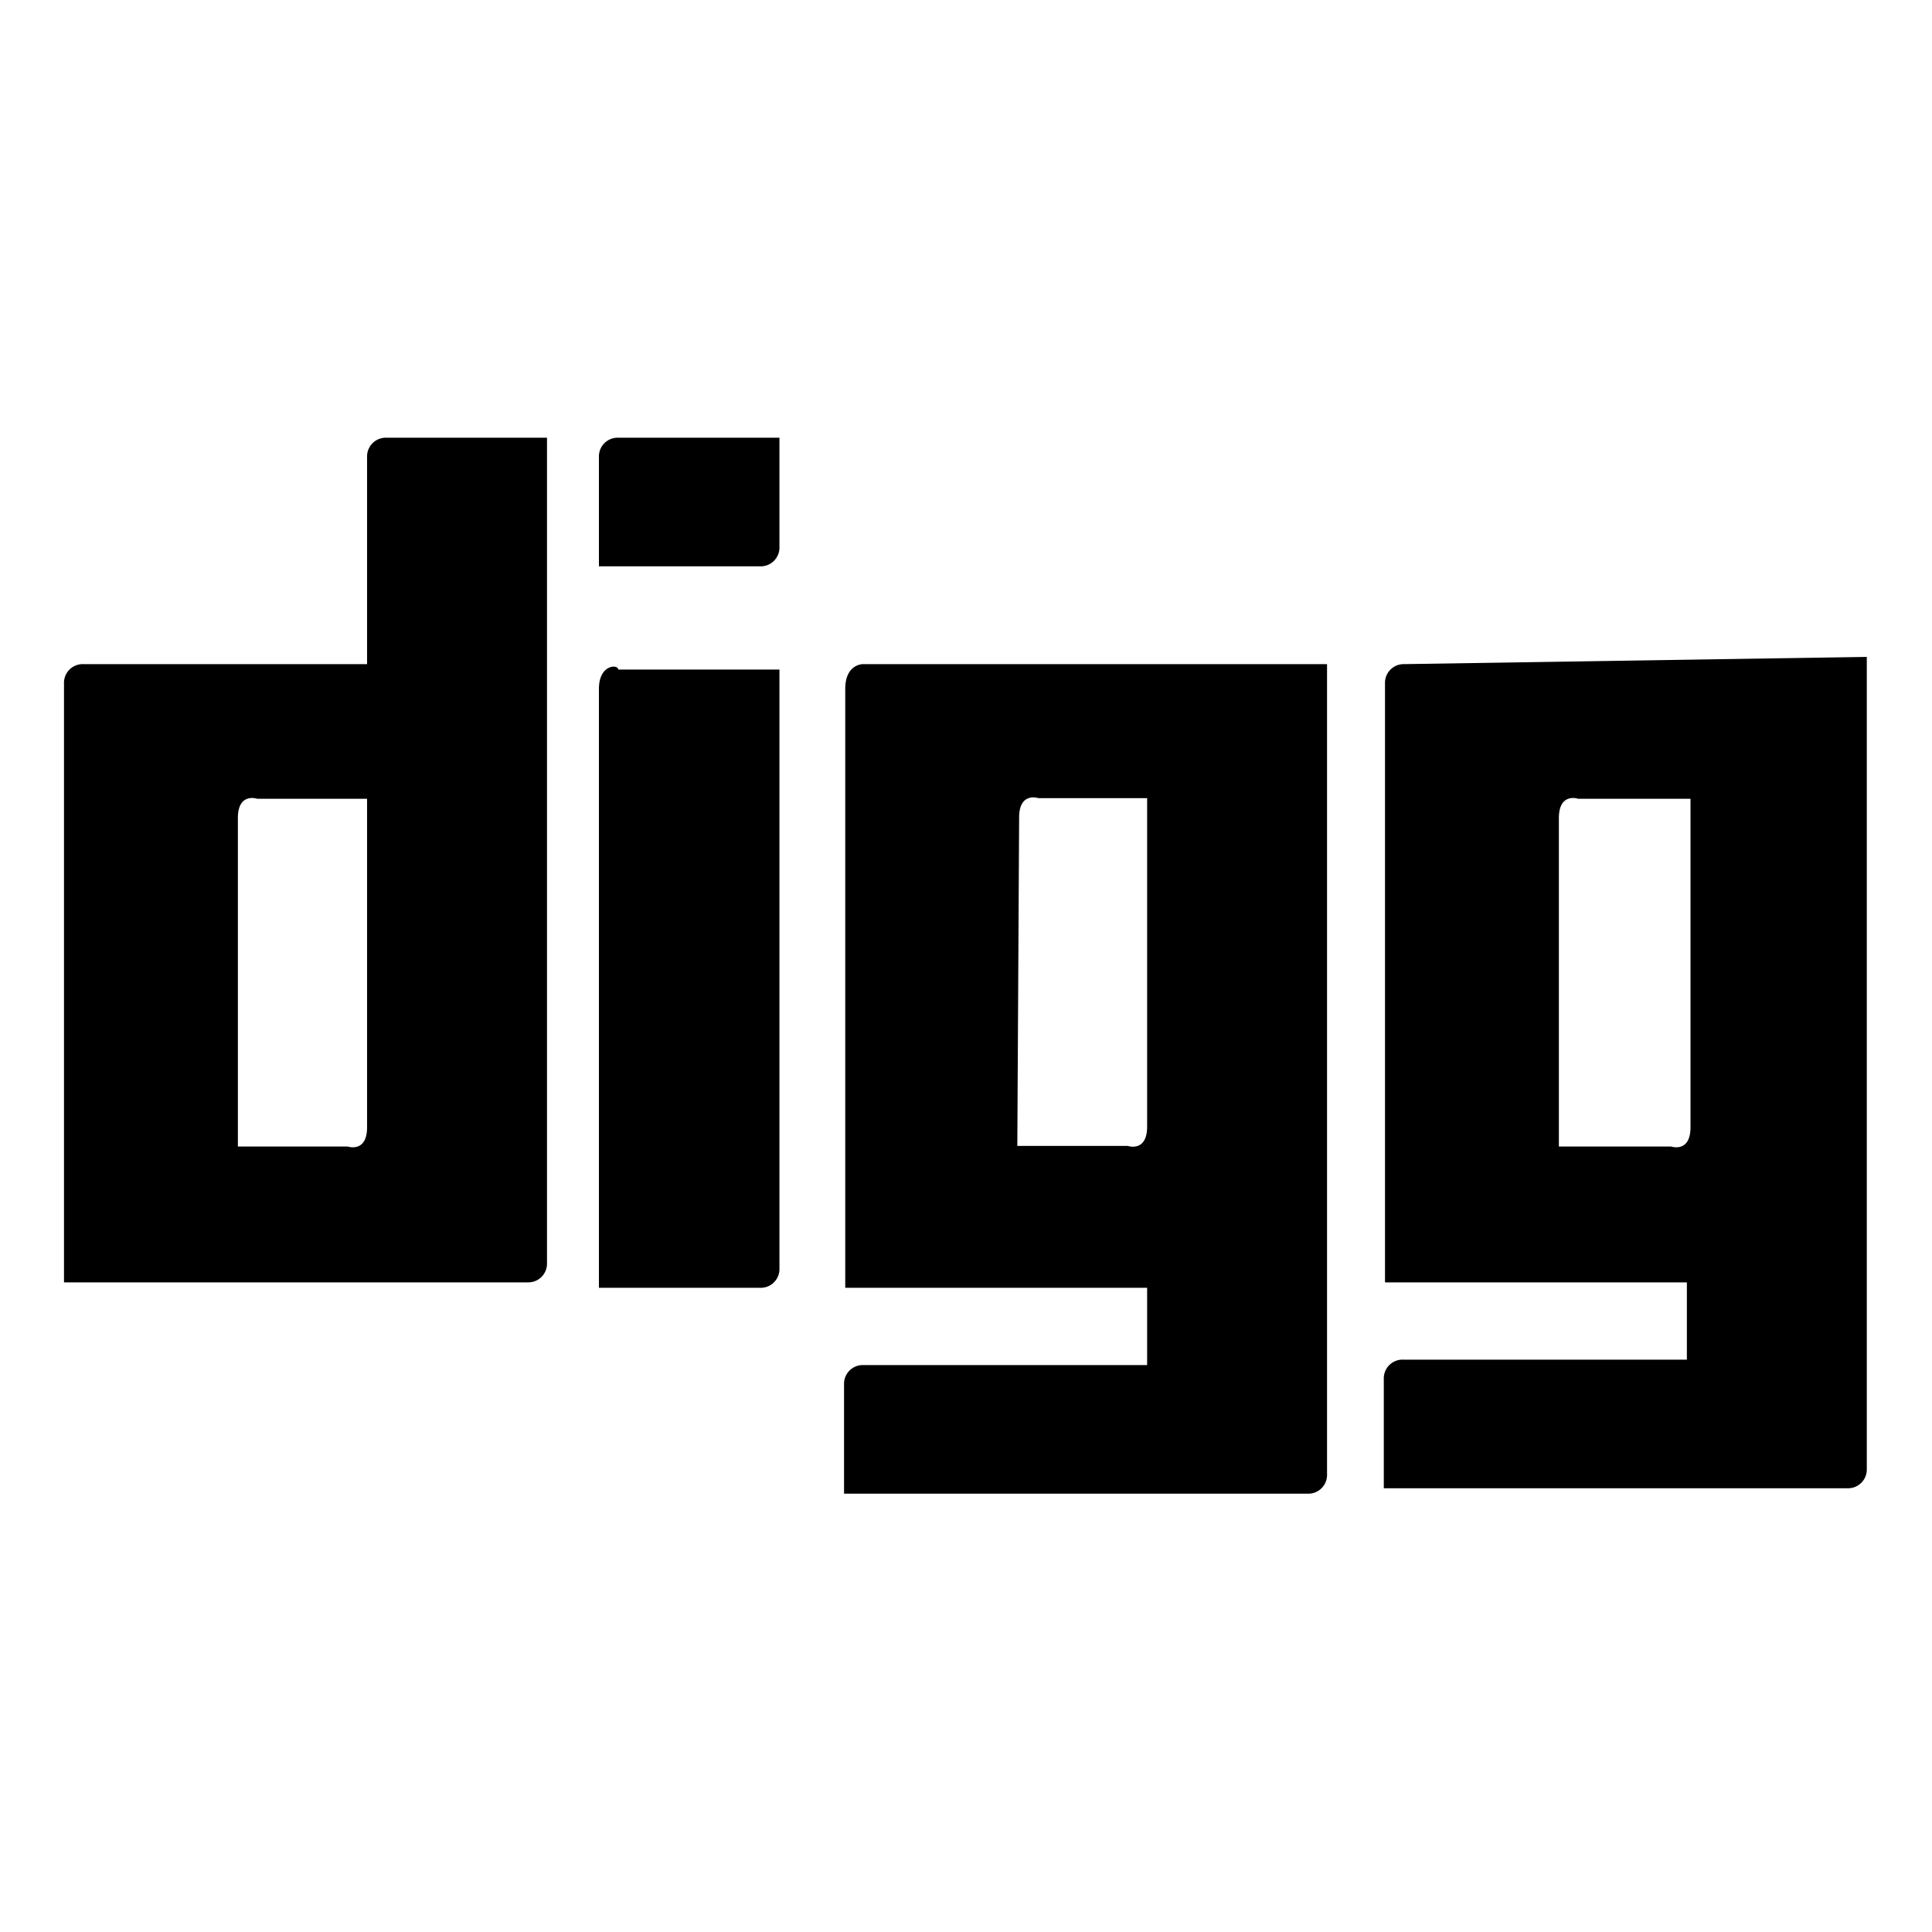 <svg id="Layer_1" data-name="Layer 1" xmlns="http://www.w3.org/2000/svg" viewBox="0 0 32 32"><defs><style>.cls-1{fill:none;}</style></defs><title>digg</title><g id="Transparent_Rectangle" data-name="Transparent Rectangle"><rect class="cls-1" width="32" height="32"/></g><g id="_Group_" data-name="&lt;Group&gt;"><g id="_Group_2" data-name="&lt;Group&gt;"><g id="_Group_3" data-name="&lt;Group&gt;"><path id="_Compound_Path_" data-name="&lt;Compound Path&gt;" d="M9.92,7.57V9.38h2.67a.31.31,0,0,0,.32-.32V7.25H10.24A.31.31,0,0,0,9.92,7.57Zm0,3.84v9.92h2.67a.31.31,0,0,0,.32-.32V11.09H10.24C10.24,11,9.92,11,9.92,11.41ZM6.08,7.57V11H1.38a.31.31,0,0,0-.32.32v9.92H8.74a.31.31,0,0,0,.32-.32V7.25H6.4A.31.31,0,0,0,6.08,7.57Zm0,11.1c0,.43-.32.32-.32.32H3.94V13.55c0-.43.32-.32.32-.32H6.08ZM14,11.41v9.92h5v1.28h-4.7a.31.31,0,0,0-.32.32v1.81h7.68a.31.31,0,0,0,.32-.32V11H14.29S14,11,14,11.41Zm2.88,2.13c0-.43.32-.32.32-.32H19v5.44c0,.43-.32.32-.32.32H16.85ZM23.26,11a.31.31,0,0,0-.32.32v9.92h5v1.28h-4.7a.31.31,0,0,0-.32.32v1.81h7.68a.31.31,0,0,0,.32-.32V10.88ZM28,18.67c0,.43-.32.32-.32.32H25.82V13.55c0-.43.32-.32.32-.32H28Z" transform="translate(0)"/></g></g></g></svg>
